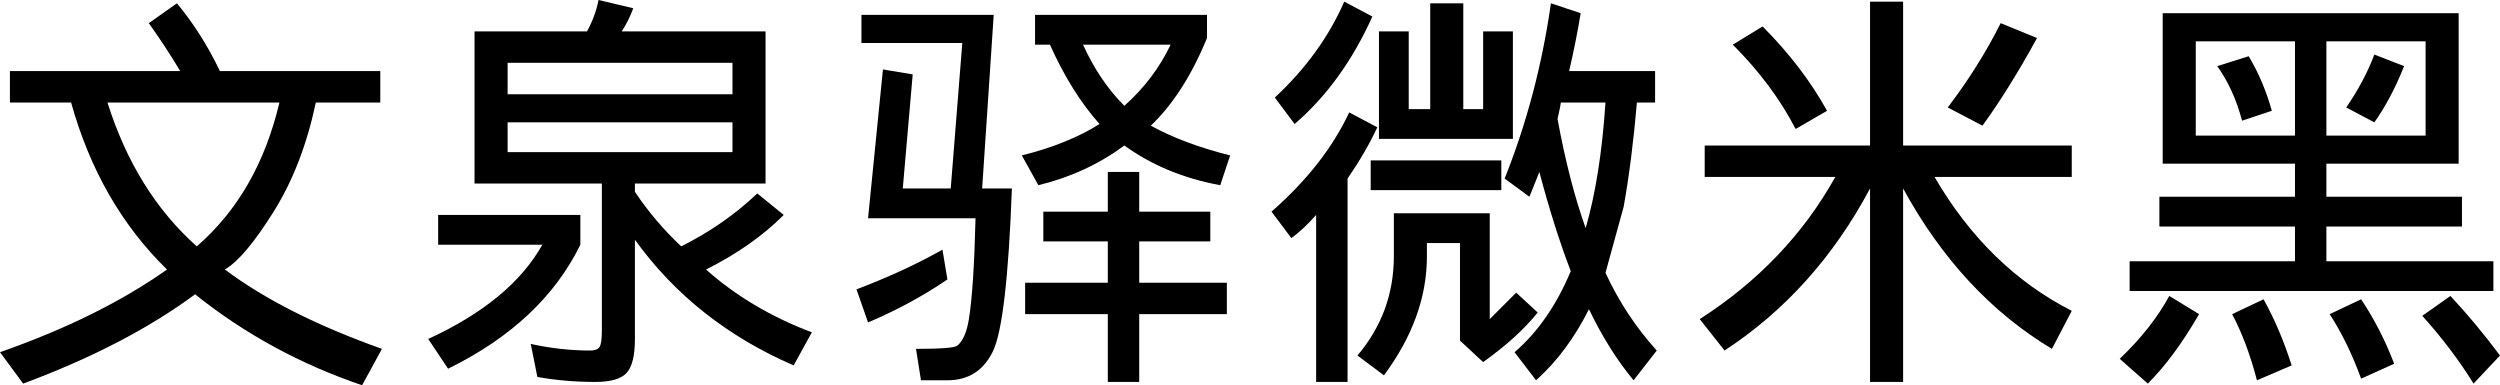 <svg xmlns="http://www.w3.org/2000/svg" viewBox="80 -1664 12096 1864" fill="#000000"><path d="M128-1168L128-1320L952-1320Q880-1440 800-1552L800-1552L936-1648Q1056-1504 1144-1320L1144-1320L1920-1320L1920-1168L1608-1168Q1544-864 1404-640Q1264-416 1168-360L1168-360Q1456-144 1928 24L1928 24L1832 200Q1384 48 1024-240L1024-240Q688 8 192 192L192 192L80 40Q560-128 888-360L888-360Q560-680 424-1168L424-1168L128-1168ZM1432-1168L600-1168Q736-736 1032-472L1032-472Q1328-728 1432-1168L1432-1168Z" /><path d="M2976-1664L2976-1664L3144-1624Q3120-1560 3088-1512L3088-1512L3784-1512L3784-776L3152-776L3152-736Q3248-592 3376-472L3376-472Q3584-576 3744-728L3744-728L3872-624Q3720-472 3496-360L3496-360Q3712-168 4008-56L4008-56L3920 104Q3440-104 3152-504L3152-504L3152-24Q3152 96 3112 140Q3072 184 2960 184L2960 184Q2816 184 2680 160L2680 160L2648 0Q2792 32 2936 32L2936 32Q2968 32 2980 16Q2992 0 2992-64L2992-64L2992-776L2376-776L2376-1512L2920-1512Q2960-1584 2976-1664ZM2536-1360L2536-1208L3624-1208L3624-1360L2536-1360ZM2536-1072L2536-928L3624-928L3624-1072L2536-1072ZM2200-480L2200-624L2888-624L2888-480Q2704-104 2248 120L2248 120L2152-24Q2552-208 2704-480L2704-480L2200-480Z" /><path d="M4248-1456L4248-1592L4888-1592L4832-752L4976-752Q4952-104 4884 36Q4816 176 4664 176L4664 176L4536 176L4512 24Q4696 24 4712 8L4712 8Q4752-24 4768-120L4768-120Q4792-272 4800-608L4800-608L4280-608L4352-1328L4496-1304L4448-752L4680-752L4736-1456L4248-1456ZM4640-456L4640-456L4664-312Q4488-192 4280-104L4280-104L4224-264Q4456-352 4640-456ZM5160-1448L5160-1448L5088-1448L5088-1592L5920-1592L5920-1480Q5808-1208 5648-1056L5648-1056Q5808-968 6032-912L6032-912L5984-768Q5720-816 5520-960L5520-960Q5336-824 5104-768L5104-768L5024-912Q5248-968 5400-1064L5400-1064Q5264-1216 5160-1448ZM5520-1152L5520-1152Q5664-1280 5744-1448L5744-1448L5320-1448Q5400-1272 5520-1152ZM5128-496L5128-640L5440-640L5440-832L5592-832L5592-640L5936-640L5936-496L5592-496L5592-296L6016-296L6016-144L5592-144L5592 184L5440 184L5440-144L5040-144L5040-296L5440-296L5440-496L5128-496Z" /><path d="M6584-1656L6584-1656L6720-1584Q6576-1264 6344-1064L6344-1064L6248-1192Q6472-1400 6584-1656ZM6608-1120L6608-1120L6744-1048Q6688-928 6600-800L6600-800L6600 184L6448 184L6448-624Q6384-552 6328-512L6328-512L6232-640Q6488-864 6608-1120ZM7584-1648L7584-1648L7728-1600Q7704-1456 7672-1320L7672-1320L8088-1320L8088-1168L8000-1168Q7976-888 7936-664L7936-664L7848-344Q7944-136 8096 32L8096 32L7984 176Q7864 32 7768-168L7768-168Q7664 40 7512 176L7512 176L7408 40Q7576-104 7680-352L7680-352Q7600-560 7528-832L7528-832L7480-712L7360-800Q7520-1200 7584-1648ZM7616-1088L7616-1088Q7672-784 7752-560L7752-560Q7824-808 7848-1168L7848-1168L7632-1168Q7632-1160 7616-1088ZM6752-992L6752-1512L6896-1512L6896-1136L7000-1136L7000-1648L7160-1648L7160-1136L7256-1136L7256-1512L7400-1512L7400-992L6752-992ZM6712-744L6712-888L7344-888L7344-744L6712-744ZM6824-632L7288-632L7288-120L7416-248L7520-152Q7424-32 7256 88L7256 88L7144-16L7144-488L6984-488L6984-424Q6984-128 6776 152L6776 152L6648 56Q6824-152 6824-424L6824-424L6824-632Z" /><path d="M8328-808L8328-960L9128-960L9128-1656L9288-1656L9288-960L10104-960L10104-808L9440-808Q9696-368 10104-160L10104-160L10008 24Q9568-240 9288-752L9288-752L9288 184L9128 184L9128-752Q8864-256 8424 32L8424 32L8304-120Q8728-392 8960-808L8960-808L8328-808ZM9760-1552L9760-1552L9936-1480Q9800-1232 9672-1056L9672-1056L9504-1144Q9656-1344 9760-1552ZM8464-1448L8608-1536Q8800-1344 8920-1128L8920-1128L8768-1040Q8656-1256 8464-1448L8464-1448Z" /><path d="M10544-872L10544-1600L11976-1600L11976-872L11336-872L11336-712L11992-712L11992-568L11336-568L11336-400L12144-400L12144-256L10384-256L10384-400L11184-400L11184-568L10528-568L10528-712L11184-712L11184-872L10544-872ZM10704-1464L10704-1008L11184-1008L11184-1464L10704-1464ZM10808-1344L10960-1392Q11032-1272 11072-1128L11072-1128L10928-1080Q10888-1232 10808-1344L10808-1344ZM11816-1464L11336-1464L11336-1008L11816-1008L11816-1464ZM11568-1400L11568-1400L11712-1344Q11648-1184 11568-1072L11568-1072L11432-1144Q11520-1272 11568-1400ZM10576-232L10576-232L10720-144Q10600 64 10472 192L10472 192L10336 72Q10488-72 10576-232ZM11800-136L11936-232Q12056-104 12176 56L12176 56L12048 192Q11944 24 11800-136L11800-136ZM10880-144L11032-216Q11112-72 11168 104L11168 104L11000 176Q10952-8 10880-144L10880-144ZM11352-144L11504-216Q11600-72 11664 96L11664 96L11504 168Q11440-8 11352-144L11352-144Z" /></svg>